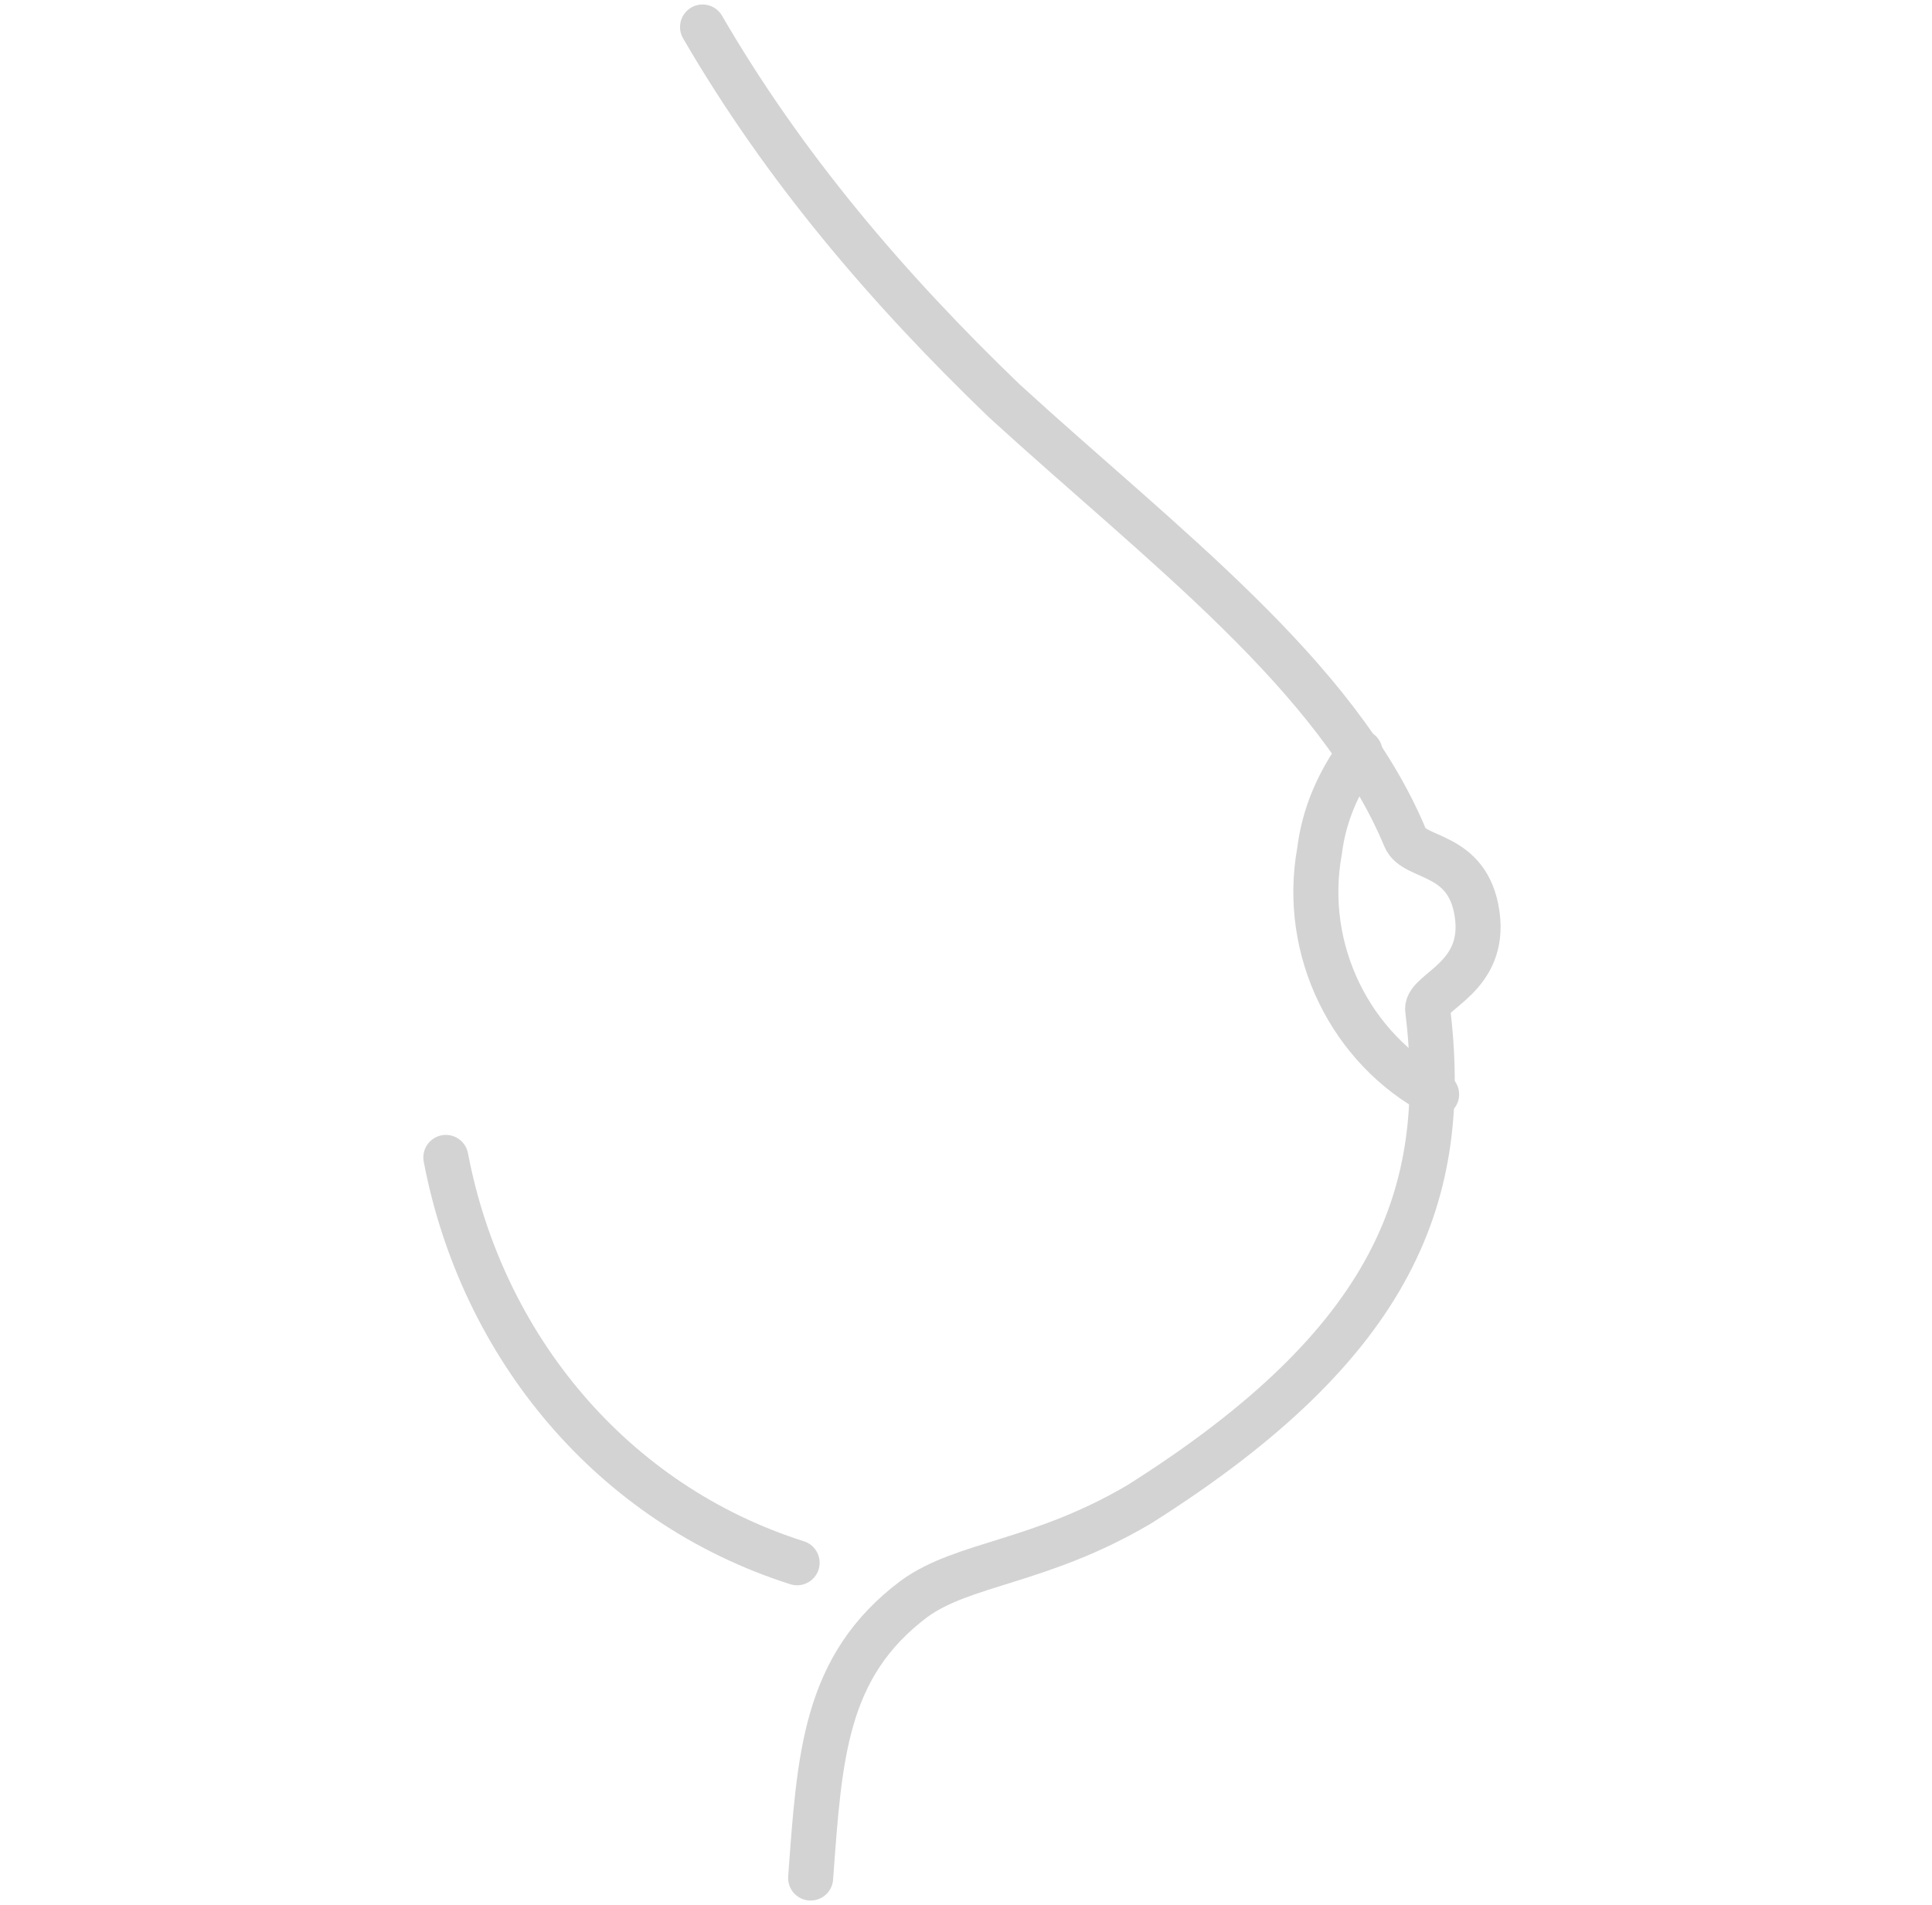 <?xml version="1.0" encoding="utf-8"?>
<!-- Generator: Adobe Illustrator 23.0.0, SVG Export Plug-In . SVG Version: 6.00 Build 0)  -->
<svg version="1.1" id="Слой_1" xmlns="http://www.w3.org/2000/svg" xmlns:xlink="http://www.w3.org/1999/xlink" x="0px" y="0px"
	 viewBox="0 0 42.9 42.3" style="enable-background:new 0 0 42.9 42.3;" xml:space="preserve">
<style type="text/css">
	.st0{fill:none;stroke:#D3D3D3;stroke-linecap:round;stroke-linejoin:round;}
</style>
<g>
	<path class="st0" d="M15.6,0.6c1.8,3.1,4.1,5.8,6.7,8.3c3.5,3.2,7.4,6.1,8.9,9.7c0.2,0.5,1.4,0.3,1.6,1.7s-1.1,1.7-1.1,2.1
		c0.5,4.1-0.7,7.4-6.4,11c-2.2,1.3-3.9,1.3-5,2.1c-2,1.5-2.1,3.5-2.3,6.2"/>
	<path class="st0" d="M30.2,16.7c-0.5,0.7-0.8,1.4-0.9,2.2c-0.4,2.2,0.7,4.4,2.6,5.4"/>
	<path class="st0" d="M17.7,34.7c-4.1-1.3-7-4.8-7.8-9"/>
</g>
</svg>
